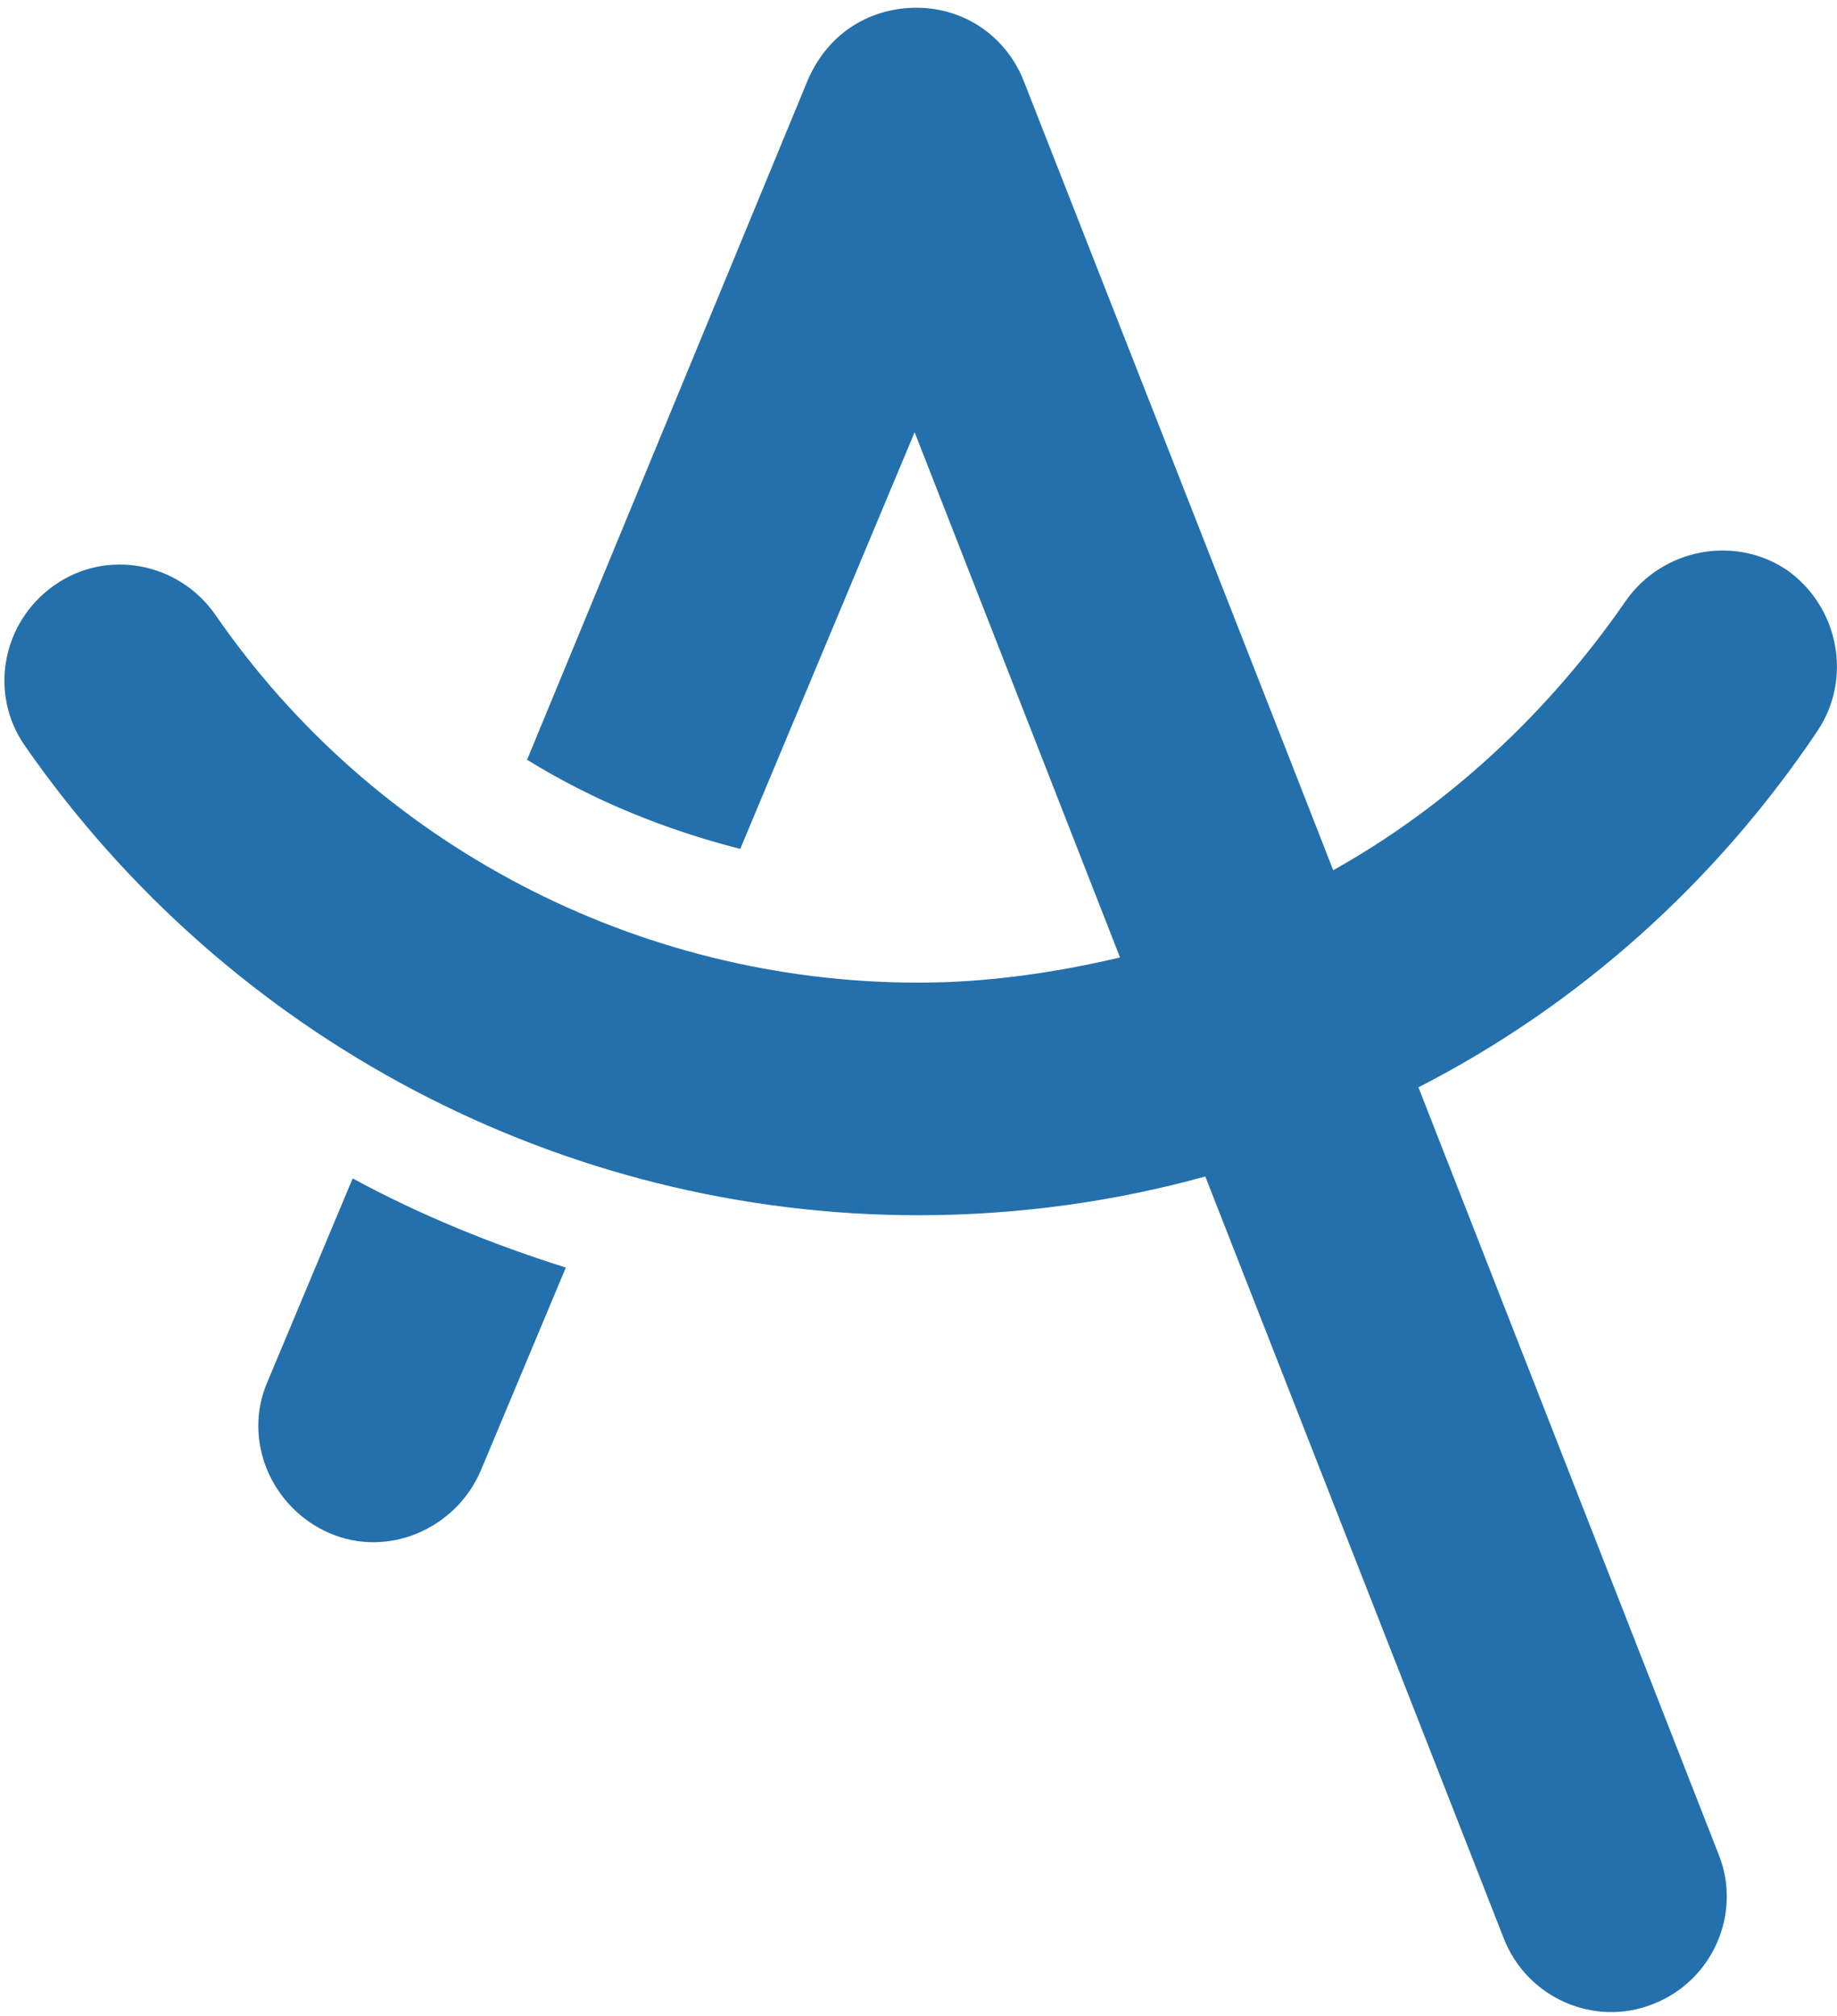<?xml version="1.0" encoding="utf-8"?>
<!-- Generator: Adobe Illustrator 23.0.0, SVG Export Plug-In . SVG Version: 6.00 Build 0)  -->
<svg version="1.1" id="Capa_1" xmlns="http://www.w3.org/2000/svg" xmlns:xlink="http://www.w3.org/1999/xlink" x="0px" y="0px"
	 viewBox="0 0 94.8 104" style="enable-background:new 0 0 94.8 104;" xml:space="preserve">
<style type="text/css">
	.st0{fill-rule:evenodd;clip-rule:evenodd;fill:#2370AC;}
</style>
<path class="st0" d="M93.8,37.7c1.8-2.7,1.1-6.4-1.6-8.3c-2.7-1.8-6.4-1.1-8.3,1.6c-4,5.8-9.2,10.6-15.1,13.9
	c-0.1-0.3-16-40.8-16-40.8c-0.9-2.2-3-3.7-5.5-3.7c-2.3,0-4.5,1.2-5.6,3.7L27.2,39.2c3.4,2.1,7.1,3.6,11,4.6l9-21.5l10.6,27.1
	c-3.4,0.8-6.9,1.3-10.4,1.3c-14.5,0-28.1-7.1-36.3-19c-1.9-2.7-5.6-3.4-8.3-1.5c-2.7,1.9-3.4,5.6-1.5,8.3
	c10.5,15.1,27.7,24.2,46.1,24.2c5.1,0,10.1-0.7,14.8-2l15.4,39.3c1.2,3.1,4.7,4.6,7.7,3.4c3.1-1.2,4.6-4.7,3.4-7.7L73.2,56.1
	C81.4,51.9,88.5,45.6,93.8,37.7L93.8,37.7z M13.8,71.3c-1.3,3,0.2,6.5,3.2,7.8c3,1.3,6.5-0.2,7.8-3.2l4.4-10.5
	c-3.8-1.2-7.5-2.7-11-4.6L13.8,71.3z"/>
</svg>
